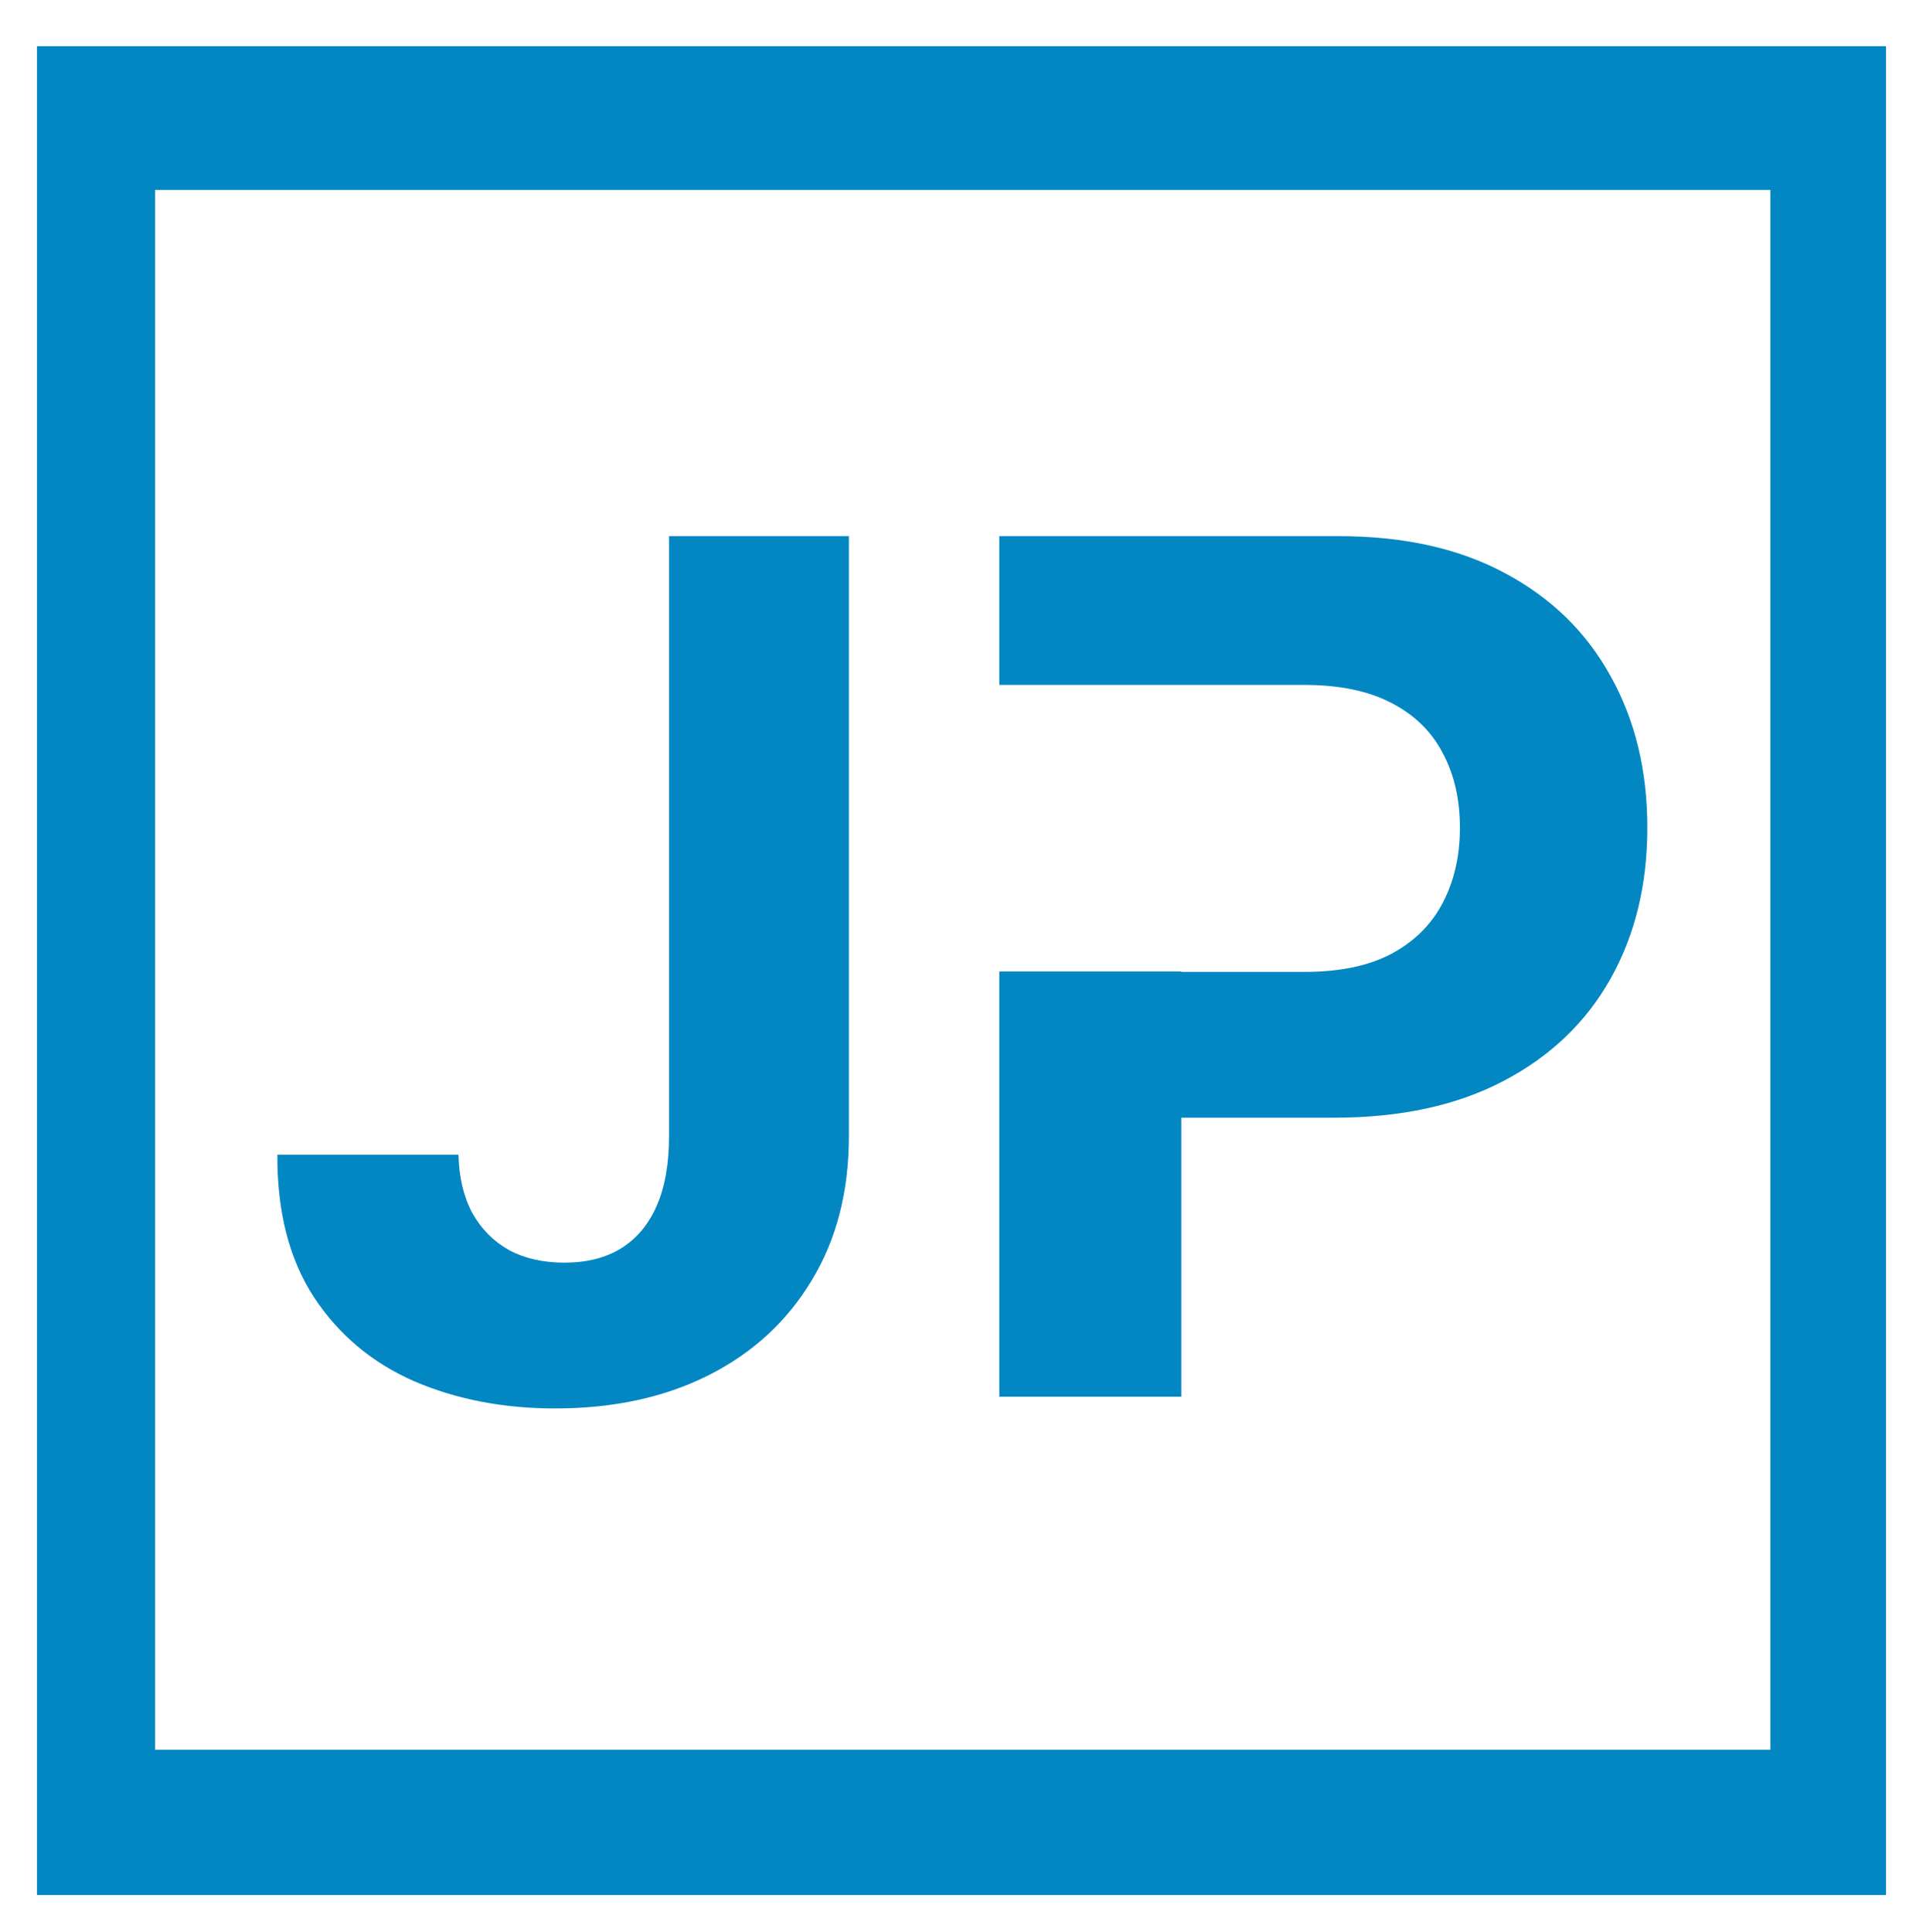 <svg width="208" height="209" viewBox="0 0 208 209" fill="none" xmlns="http://www.w3.org/2000/svg">
<g filter="url(#filter0_d_11_181)">
<path fill-rule="evenodd" clip-rule="evenodd" d="M203 0H3V200H203V0ZM190.489 15.539H15.777V184.289H190.489V15.539Z" fill="#0287C3"/>
<path d="M90.819 53H71.364V117.909C71.364 120.879 70.925 123.379 70.046 125.409C69.167 127.439 67.879 128.985 66.182 130.045C64.516 131.076 62.47 131.591 60.046 131.591C57.743 131.591 55.743 131.136 54.046 130.227C52.379 129.288 51.061 127.955 50.091 126.227C49.152 124.47 48.652 122.364 48.591 119.909H29C28.97 126.091 30.288 131.227 32.955 135.318C35.622 139.379 39.228 142.409 43.773 144.409C48.349 146.379 53.44 147.364 59.046 147.364C65.349 147.364 70.879 146.167 75.637 143.773C80.394 141.379 84.107 137.97 86.773 133.545C89.47 129.121 90.819 123.909 90.819 117.909V53Z" fill="#0287C3"/>
<path d="M107.091 100.091V146.091H126.773V115.909H143.319C150.47 115.909 156.561 114.591 161.591 111.955C166.652 109.318 170.516 105.636 173.182 100.909C175.849 96.182 177.182 90.727 177.182 84.546C177.182 78.364 175.864 72.909 173.228 68.182C170.622 63.424 166.834 59.712 161.864 57.045C156.894 54.349 150.879 53 143.819 53H107.091V69.091H140.046C143.864 69.091 147.016 69.742 149.501 71.046C151.985 72.318 153.834 74.121 155.046 76.454C156.288 78.758 156.91 81.454 156.91 84.546C156.91 87.606 156.288 90.318 155.046 92.682C153.834 95.015 151.985 96.849 149.501 98.182C147.046 99.485 143.925 100.136 140.137 100.136H126.773V100.091H107.091Z" fill="#0287C3"/>
</g>
<defs>
<filter id="filter0_d_11_181" x="0" y="0" width="208" height="209" filterUnits="userSpaceOnUse" color-interpolation-filters="sRGB">
<feFlood flood-opacity="0" result="BackgroundImageFix"/>
<feColorMatrix in="SourceAlpha" type="matrix" values="0 0 0 0 0 0 0 0 0 0 0 0 0 0 0 0 0 0 127 0" result="hardAlpha"/>
<feOffset dx="1" dy="5"/>
<feGaussianBlur stdDeviation="2"/>
<feComposite in2="hardAlpha" operator="out"/>
<feColorMatrix type="matrix" values="0 0 0 0 0 0 0 0 0 0 0 0 0 0 0 0 0 0 0.25 0"/>
<feBlend mode="normal" in2="BackgroundImageFix" result="effect1_dropShadow_11_181"/>
<feBlend mode="normal" in="SourceGraphic" in2="effect1_dropShadow_11_181" result="shape"/>
</filter>
</defs>
</svg>
